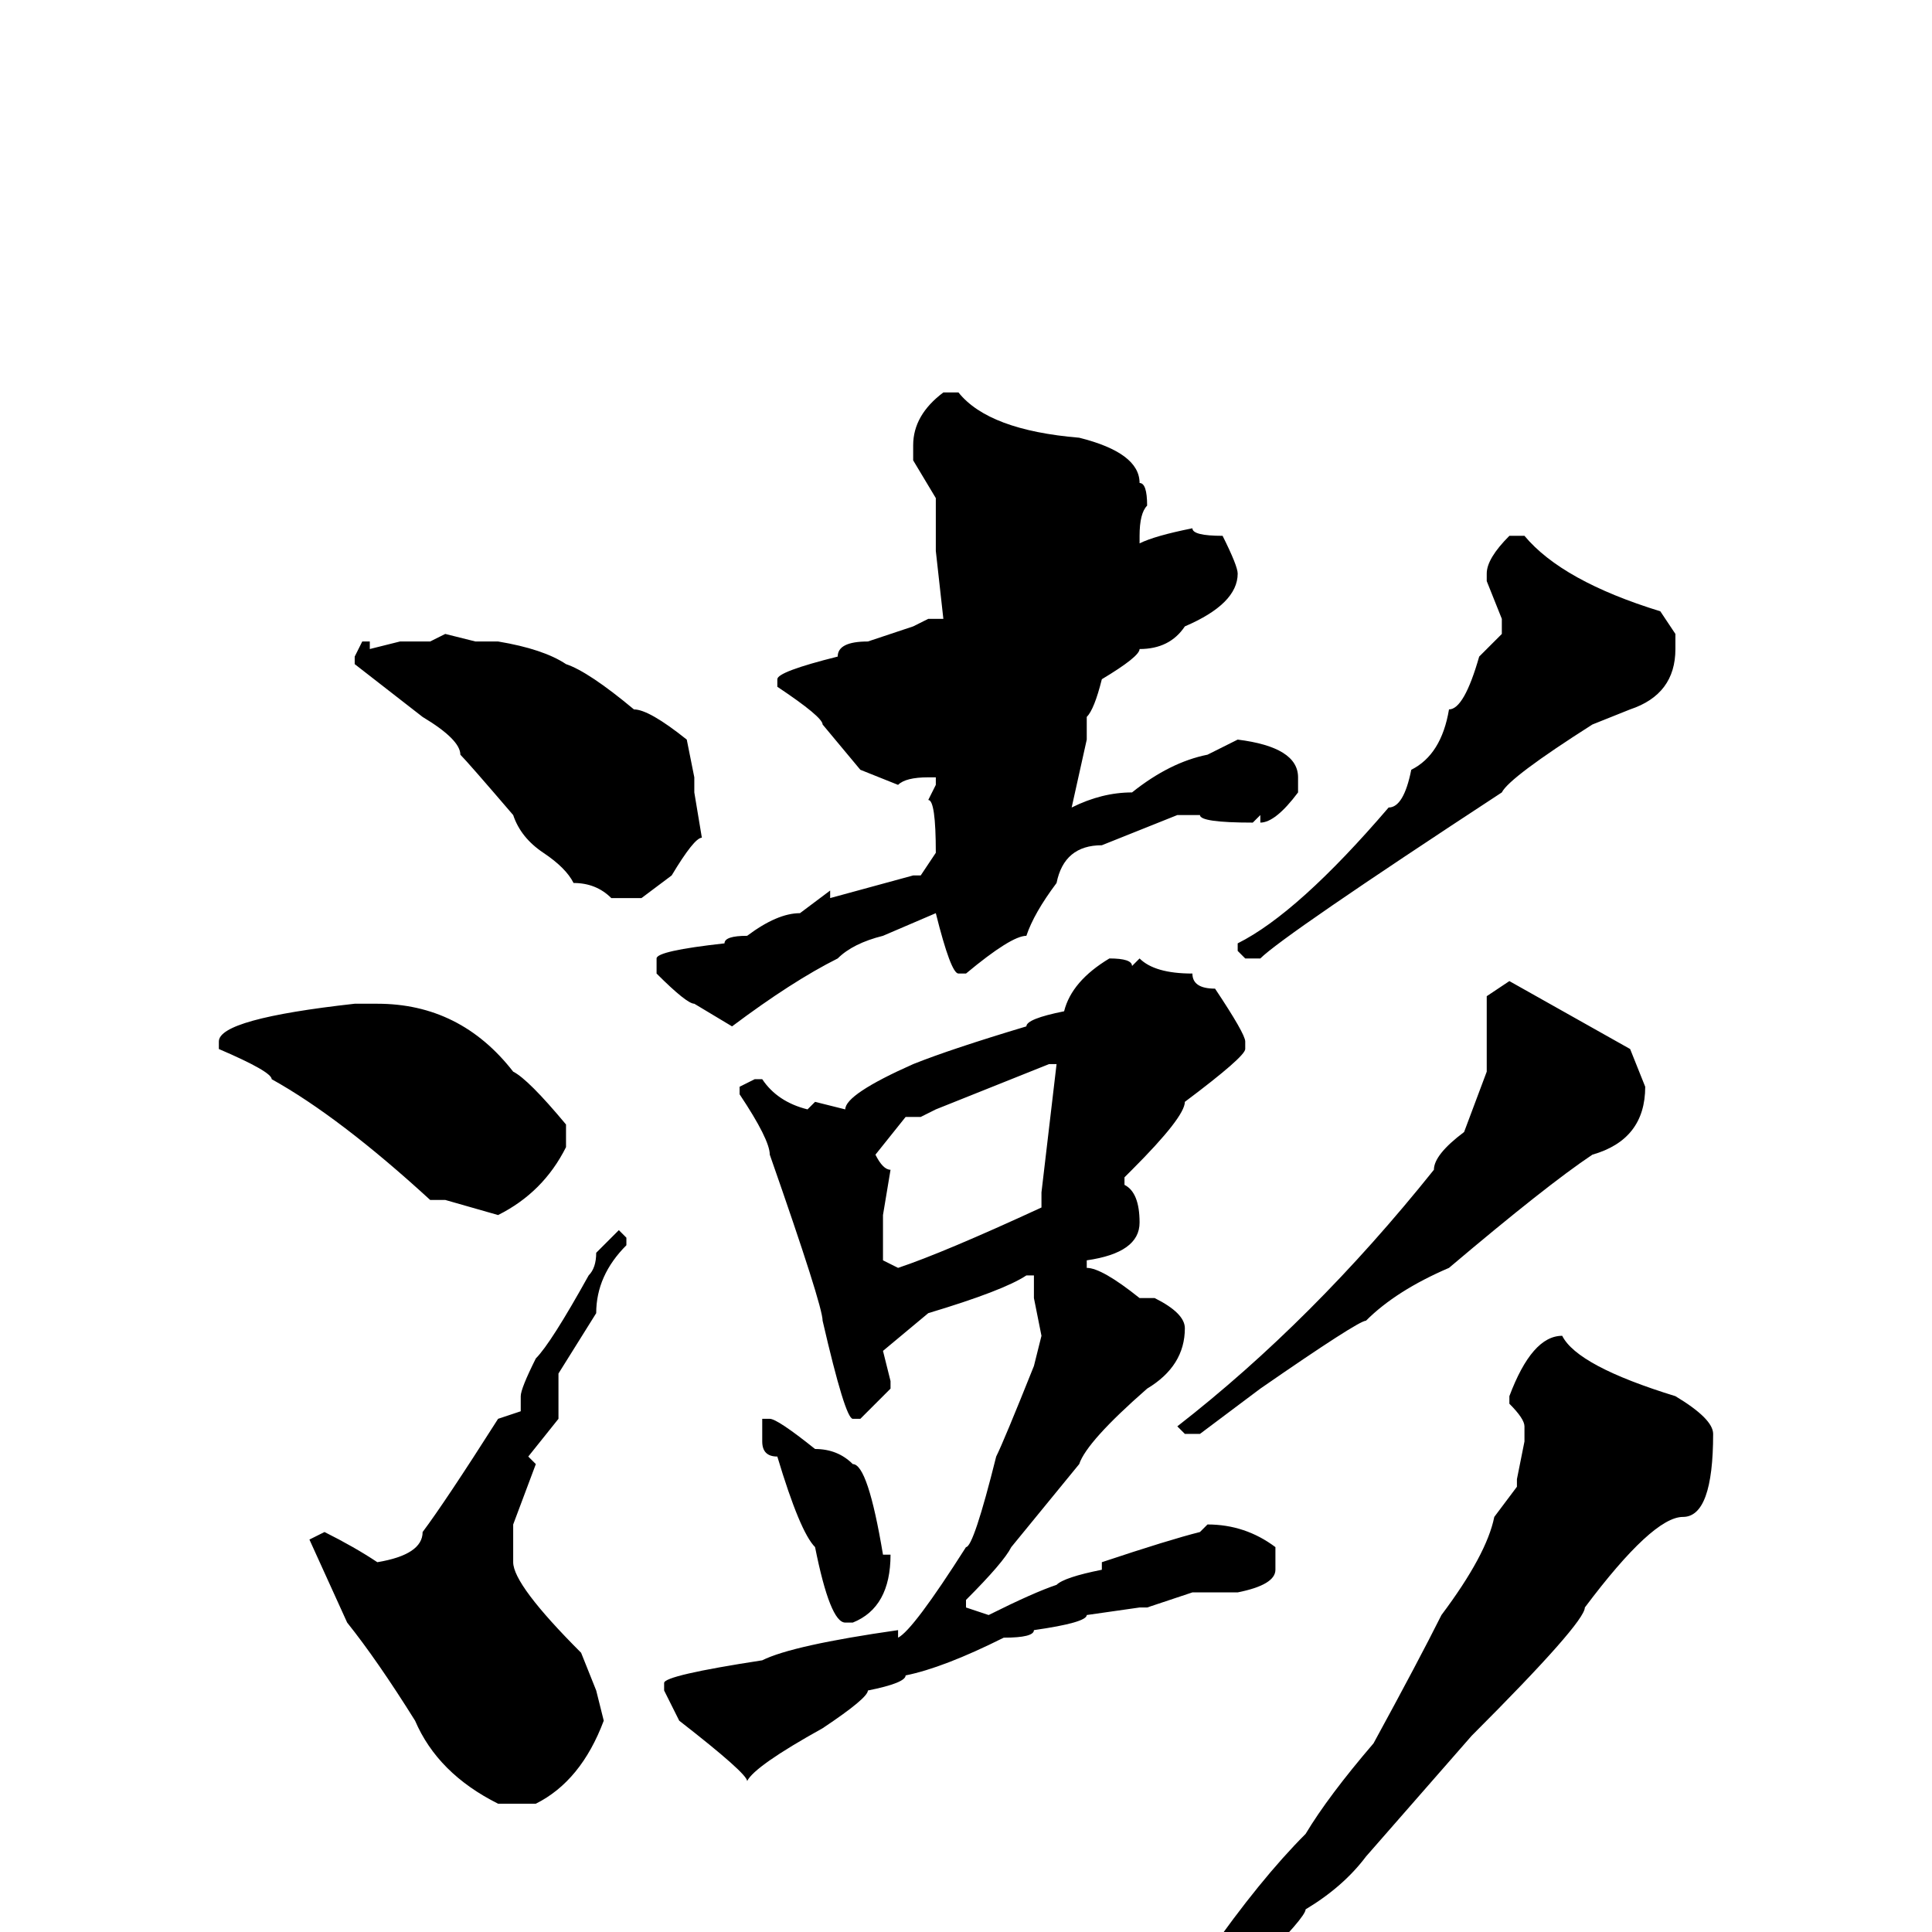 <svg xmlns="http://www.w3.org/2000/svg" viewBox="0 -256 256 256">
	<path fill="#000000" d="M125 -204H127Q131 -199 143 -198Q151 -196 151 -192Q152 -192 152 -189Q151 -188 151 -185V-184Q153 -185 158 -186Q158 -185 162 -185Q164 -181 164 -180Q164 -176 157 -173Q155 -170 151 -170Q151 -169 146 -166Q145 -162 144 -161V-158L142 -149Q146 -151 150 -151Q155 -155 160 -156L164 -158Q172 -157 172 -153V-151Q169 -147 167 -147V-148L166 -147Q159 -147 159 -148H157H156L146 -144Q141 -144 140 -139Q137 -135 136 -132Q134 -132 128 -127H127Q126 -127 124 -135L117 -132Q113 -131 111 -129Q105 -126 97 -120L92 -123Q91 -123 87 -127V-129Q87 -130 96 -131Q96 -132 99 -132Q103 -135 106 -135L110 -138V-137L121 -140H122L124 -143Q124 -150 123 -150L124 -152V-153H123Q120 -153 119 -152L114 -154L109 -160Q109 -161 103 -165V-166Q103 -167 111 -169Q111 -171 115 -171L121 -173L123 -174H125L124 -183V-188V-190L121 -195V-197Q121 -201 125 -204ZM200 -185H202Q207 -179 220 -175L222 -172V-170Q222 -164 216 -162L211 -160Q200 -153 199 -151Q170 -132 167 -129H165L164 -130V-131Q172 -135 184 -149Q186 -149 187 -154Q191 -156 192 -162Q194 -162 196 -169L199 -172V-174L197 -179V-180Q197 -182 200 -185ZM59 -172L63 -171H66Q72 -170 75 -168Q78 -167 84 -162Q86 -162 91 -158L92 -153V-151L93 -145Q92 -145 89 -140L85 -137H81Q79 -139 76 -139Q75 -141 72 -143Q69 -145 68 -148Q62 -155 61 -156Q61 -158 56 -161L47 -168V-169L48 -171H49V-170L53 -171H54H57ZM147 -129Q150 -129 150 -128L151 -129Q153 -127 158 -127Q158 -125 161 -125Q165 -119 165 -118V-117Q165 -116 157 -110Q157 -108 150 -101L149 -100V-99Q151 -98 151 -94Q151 -90 144 -89V-88Q146 -88 151 -84H153Q157 -82 157 -80Q157 -75 152 -72Q144 -65 143 -62L134 -51Q133 -49 128 -44V-43L131 -42Q137 -45 140 -46Q141 -47 146 -48V-49Q155 -52 159 -53L160 -54Q165 -54 169 -51V-48Q169 -46 164 -45H163H162H158L152 -43H151L144 -42Q144 -41 137 -40Q137 -39 133 -39Q125 -35 120 -34Q120 -33 115 -32Q115 -31 109 -27Q100 -22 99 -20Q99 -21 90 -28L88 -32V-33Q88 -34 101 -36Q105 -38 119 -40V-39Q121 -40 128 -51Q129 -51 132 -63Q133 -65 137 -75L138 -79L137 -84V-87H136Q133 -85 123 -82L117 -77L118 -73V-72L114 -68H113Q112 -68 109 -81Q109 -83 102 -103Q102 -105 98 -111V-112L100 -113H101Q103 -110 107 -109L108 -110L112 -109Q112 -111 121 -115Q126 -117 136 -120Q136 -121 141 -122Q142 -126 147 -129ZM200 -126L216 -117L218 -112Q218 -105 211 -103Q205 -99 192 -88Q185 -85 181 -81Q180 -81 167 -72L159 -66H157L156 -67Q174 -81 190 -101Q190 -103 194 -106L197 -114V-119V-124ZM47 -123H50Q61 -123 68 -114Q70 -113 75 -107V-104Q72 -98 66 -95L59 -97H57Q45 -108 36 -113Q36 -114 29 -117V-118Q29 -121 47 -123ZM122 -108H120L116 -103Q117 -101 118 -101L117 -95V-89L119 -88Q125 -90 138 -96V-98L140 -115H139L124 -109ZM82 -93L83 -92V-91Q79 -87 79 -82L74 -74V-68L70 -63L71 -62L68 -54V-53V-49Q68 -46 77 -37L79 -32L80 -28Q77 -20 71 -17H66Q58 -21 55 -28Q50 -36 46 -41L41 -52L43 -53Q47 -51 50 -49Q56 -50 56 -53Q59 -57 66 -68L69 -69V-71Q69 -72 71 -76Q73 -78 78 -87Q79 -88 79 -90ZM207 -79Q209 -75 222 -71Q227 -68 227 -66Q227 -55 223 -55Q219 -55 210 -43Q210 -41 195 -26L181 -10Q178 -6 173 -3Q173 -1 148 22L140 28L139 27Q157 9 160 3Q167 -7 173 -13Q176 -18 182 -25Q188 -36 191 -42Q197 -50 198 -55L201 -59V-60L202 -65V-67Q202 -68 200 -70V-71Q203 -79 207 -79ZM101 -68H102Q103 -68 108 -64Q111 -64 113 -62Q115 -62 117 -50H118Q118 -43 113 -41H112Q110 -41 108 -51Q106 -53 103 -63Q101 -63 101 -65V-67Z"/>
</svg>